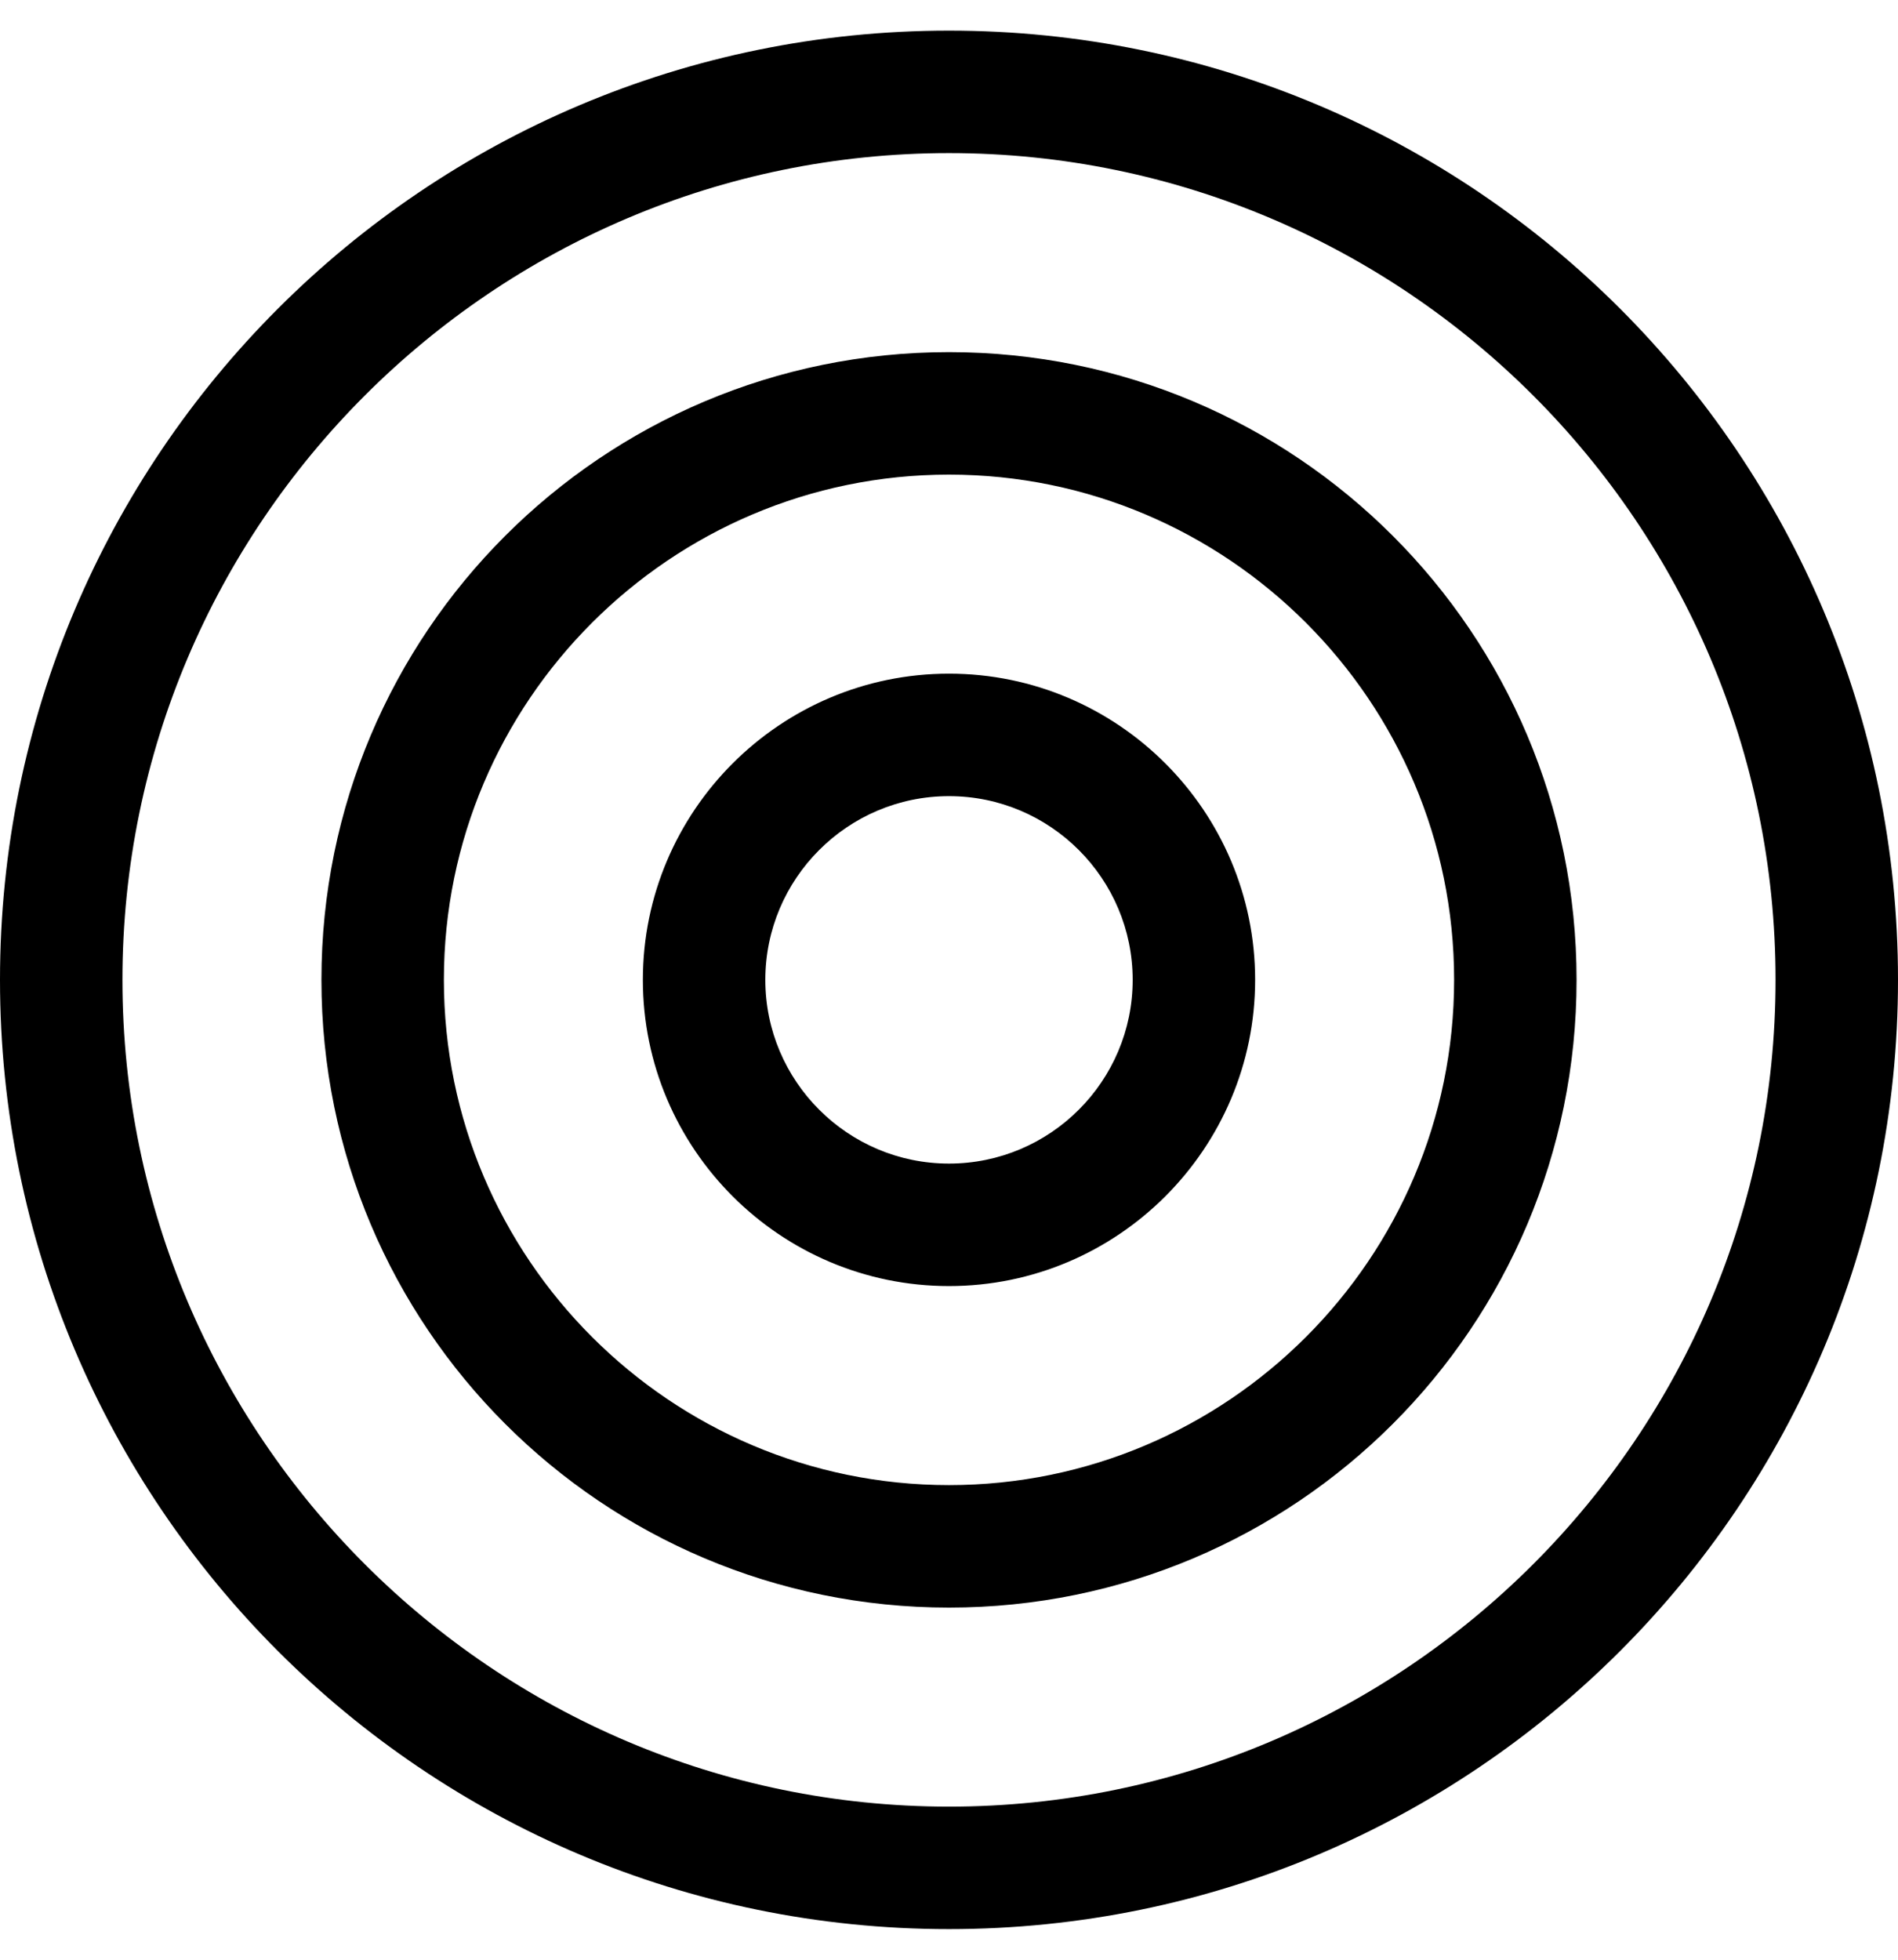 <!-- Generated by IcoMoon.io -->
<svg version="1.1" xmlns="http://www.w3.org/2000/svg" width="31" height="32" viewBox="0 0 31 32">
<title>bullseye</title>
<path d="M15.5 5.75c-5.666 0-10.25 4.585-10.25 10.25s4.585 10.25 10.25 10.25c5.666 0 10.25-4.585 10.25-10.25s-4.585-10.25-10.25-10.25zM15.5 24.25c-4.549 0-8.25-3.701-8.25-8.25s3.701-8.25 8.25-8.25 8.25 3.701 8.25 8.25-3.701 8.25-8.25 8.25zM15.5 11c-2.757 0-5 2.243-5 5s2.243 5 5 5 5-2.243 5-5-2.243-5-5-5zM15.5 19c-1.654 0-3-1.346-3-3s1.346-3 3-3 3 1.346 3 3-1.346 3-3 3zM15.5 0.5c-8.561 0-15.5 6.939-15.5 15.5s6.939 15.5 15.5 15.5 15.5-6.939 15.5-15.5-6.939-15.5-15.5-15.5zM15.5 29.5c-7.444 0-13.5-6.056-13.5-13.5s6.056-13.5 13.5-13.5 13.5 6.056 13.5 13.5-6.056 13.5-13.5 13.5z"></path>
</svg>
